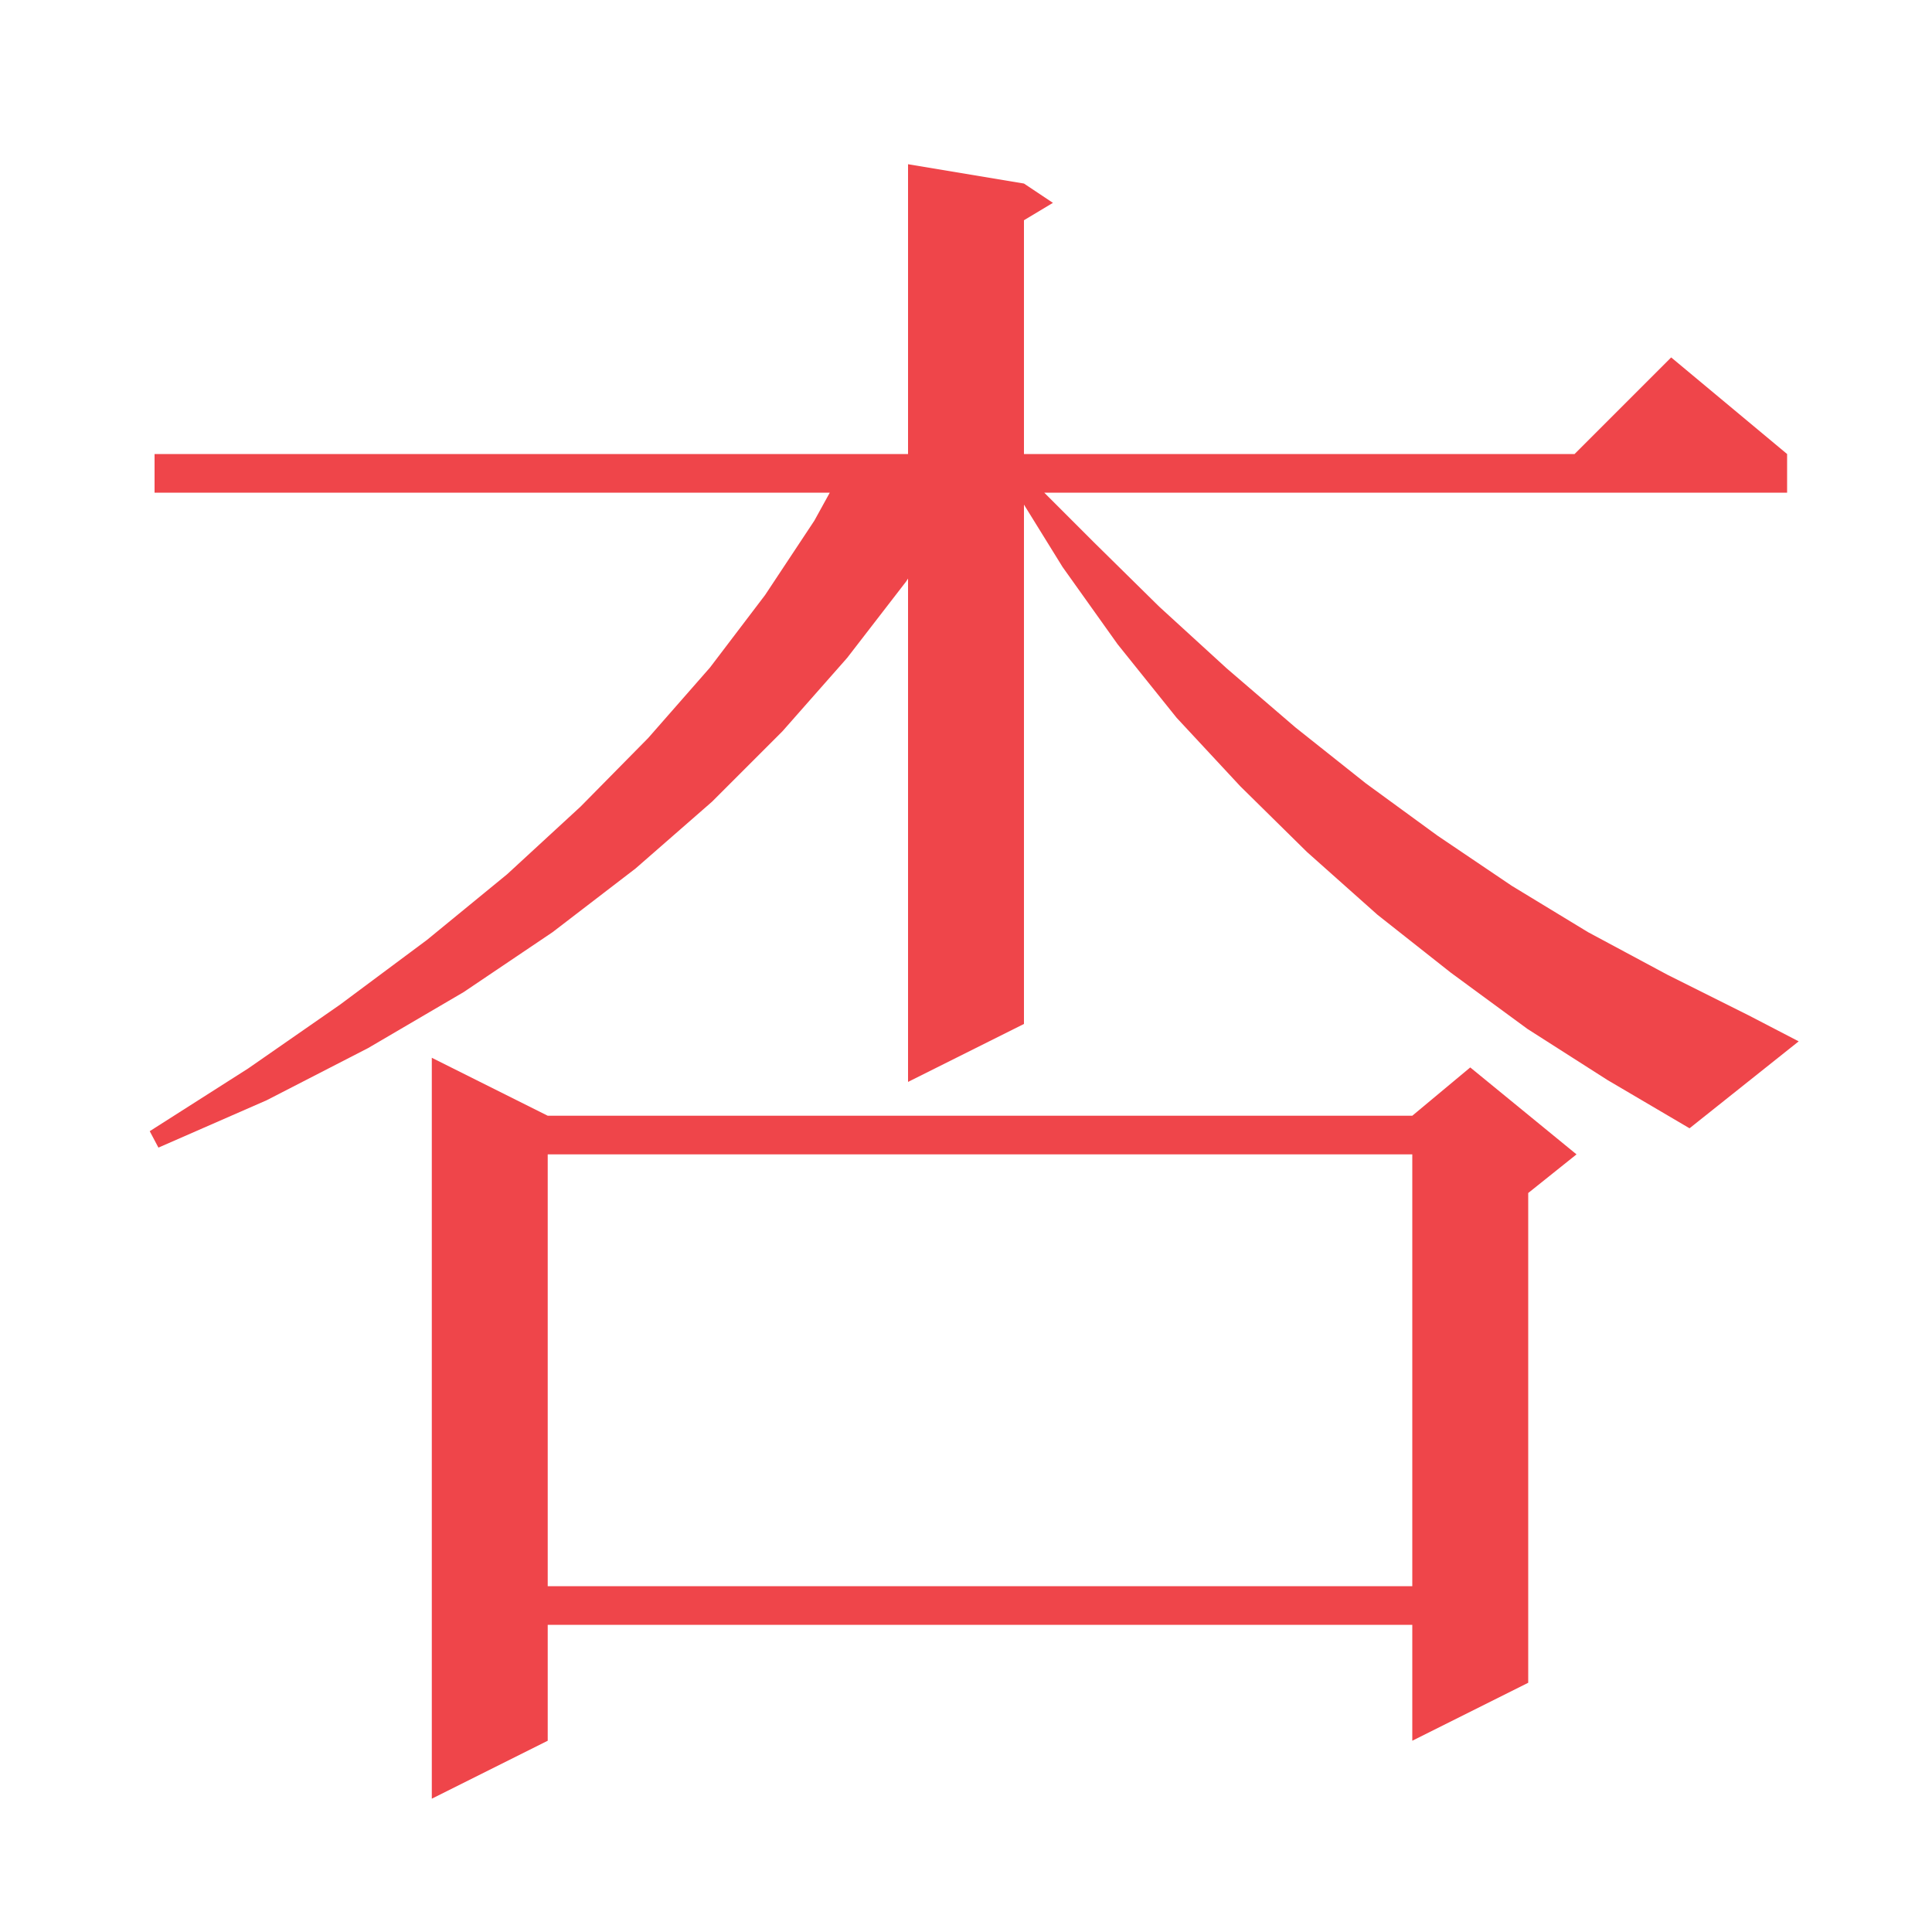 <?xml version="1.0"?>
<svg xmlns="http://www.w3.org/2000/svg" xmlns:xlink="http://www.w3.org/1999/xlink" version="1.1" baseProfile="full" viewBox="0 0 200 200" width="200" height="200">
<g fill="rgb(239,69,74)">
<path d="M 56.7 115.5 L 146.2 115.5 L 152.2 110.5 L 163.2 119.5 L 158.2 123.5 L 158.2 174.2 L 146.2 180.2 L 146.2 168.2 L 56.7 168.2 L 56.7 180.2 L 44.7 186.2 L 44.7 109.5 Z M 56.7 119.5 L 56.7 164.2 L 146.2 164.2 L 146.2 119.5 Z M 158.1 106.5 L 150.2 100.7 L 142.6 94.7 L 135.3 88.2 L 128.4 81.4 L 121.8 74.3 L 115.7 66.7 L 110.0 58.7 L 106.0 52.238 L 106.0 106.0 L 94.0 112.0 L 94.0 59.893 L 93.8 60.2 L 87.7 68.1 L 81.0 75.7 L 73.7 83.0 L 65.8 89.9 L 57.2 96.5 L 48.0 102.7 L 38.1 108.5 L 27.6 113.9 L 16.4 118.8 L 15.5 117.1 L 25.7 110.6 L 35.2 104.0 L 44.2 97.3 L 52.5 90.5 L 60.1 83.5 L 67.1 76.4 L 73.5 69.1 L 79.2 61.6 L 84.3 53.9 L 85.898 51.0 L 16.0 51.0 L 16.0 47.0 L 94.0 47.0 L 94.0 17.0 L 106.0 19.0 L 109.0 21.0 L 106.0 22.8 L 106.0 47.0 L 163.0 47.0 L 173.0 37.0 L 185.0 47.0 L 185.0 51.0 L 108.1 51.0 L 113.2 56.1 L 120.0 62.8 L 127.0 69.2 L 134.1 75.3 L 141.4 81.1 L 148.8 86.5 L 156.5 91.7 L 164.4 96.5 L 172.6 100.9 L 181.0 105.1 L 186.2 107.8 L 174.9 116.8 L 166.4 111.8 Z "/>
</g>
</svg>
